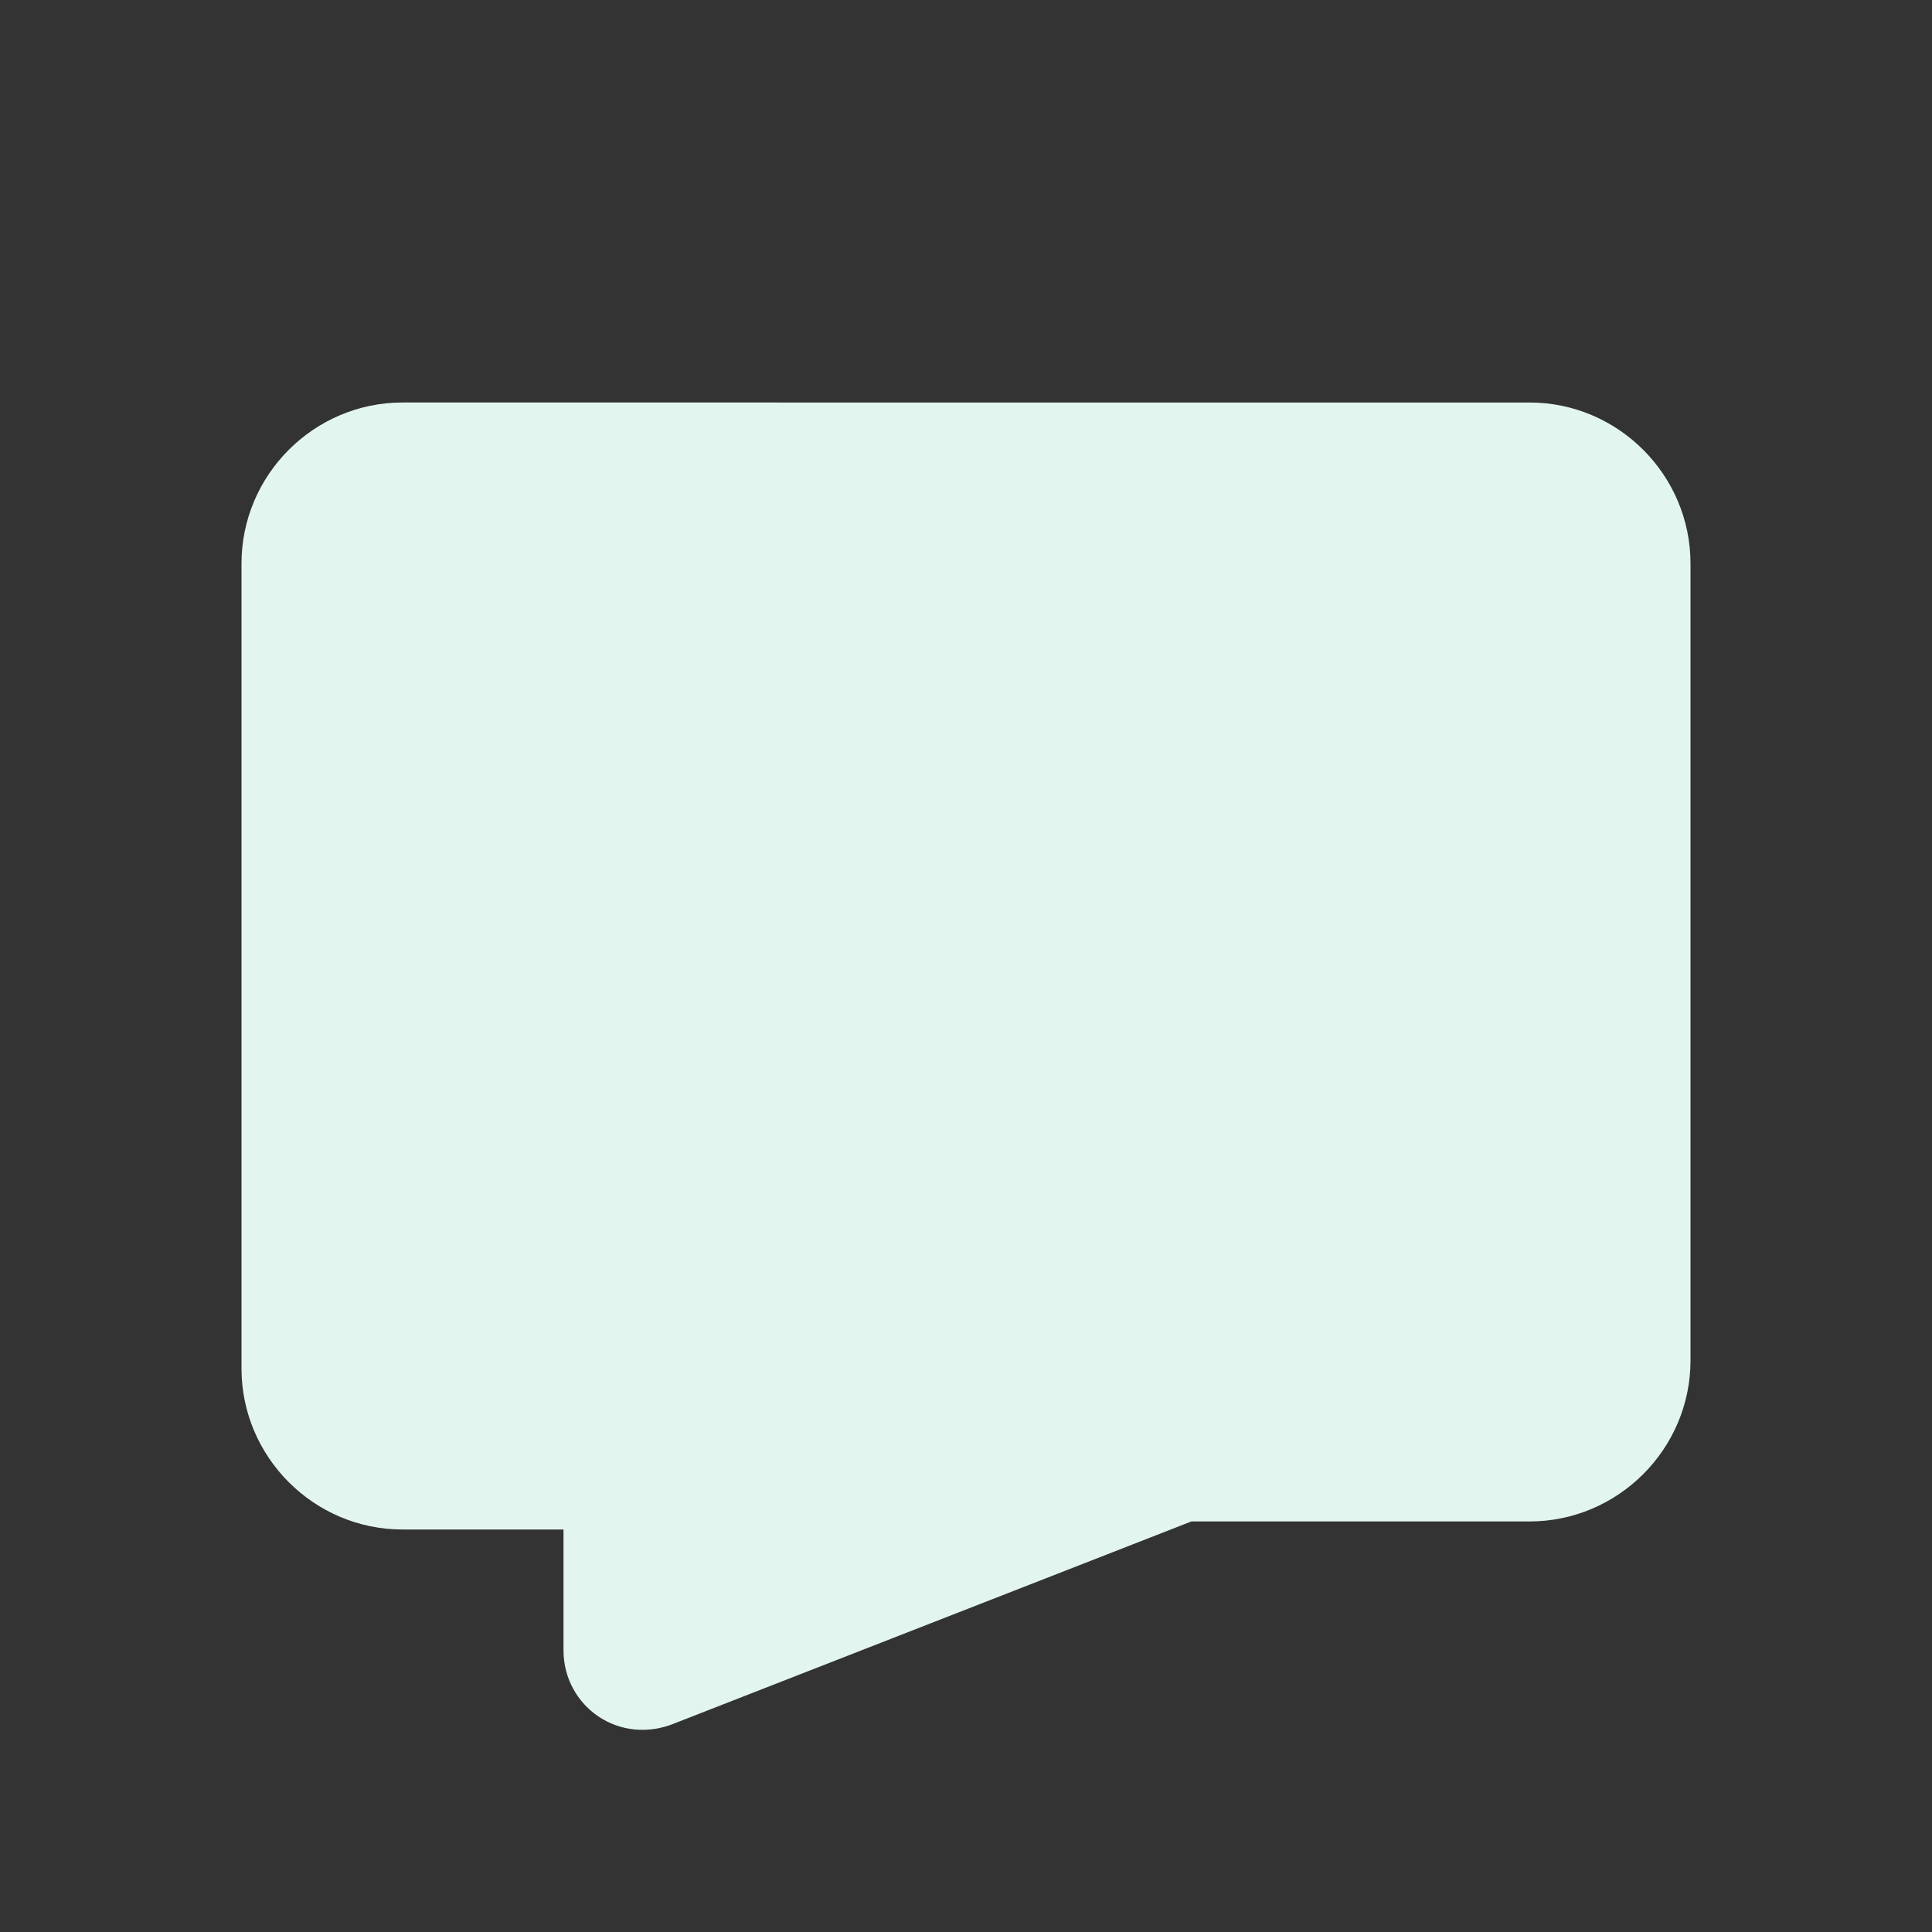 <svg xmlns="http://www.w3.org/2000/svg" xmlns:xlink="http://www.w3.org/1999/xlink" id="Layer_1" x="0" y="0" enable-background="new 0 0 24 24" version="1.1" viewBox="0 0 24 24" xml:space="preserve"><rect x="0" y="0" width="24" height="24" fill="#333333" stroke="none"/><path fill="#E2F6EF" fill-rule="evenodd" d="M5,5C3.9,5,3,5.9,3,7v10c0,1.1,0.9,2,2,2h2v1.5	c0,0.7,0.7,1.2,1.4,0.9l6.4-2.5H19c1.1,0,2-0.9,2-2V7c0-1.1-0.9-2-2-2H5z" clip-rule="evenodd"/></svg>